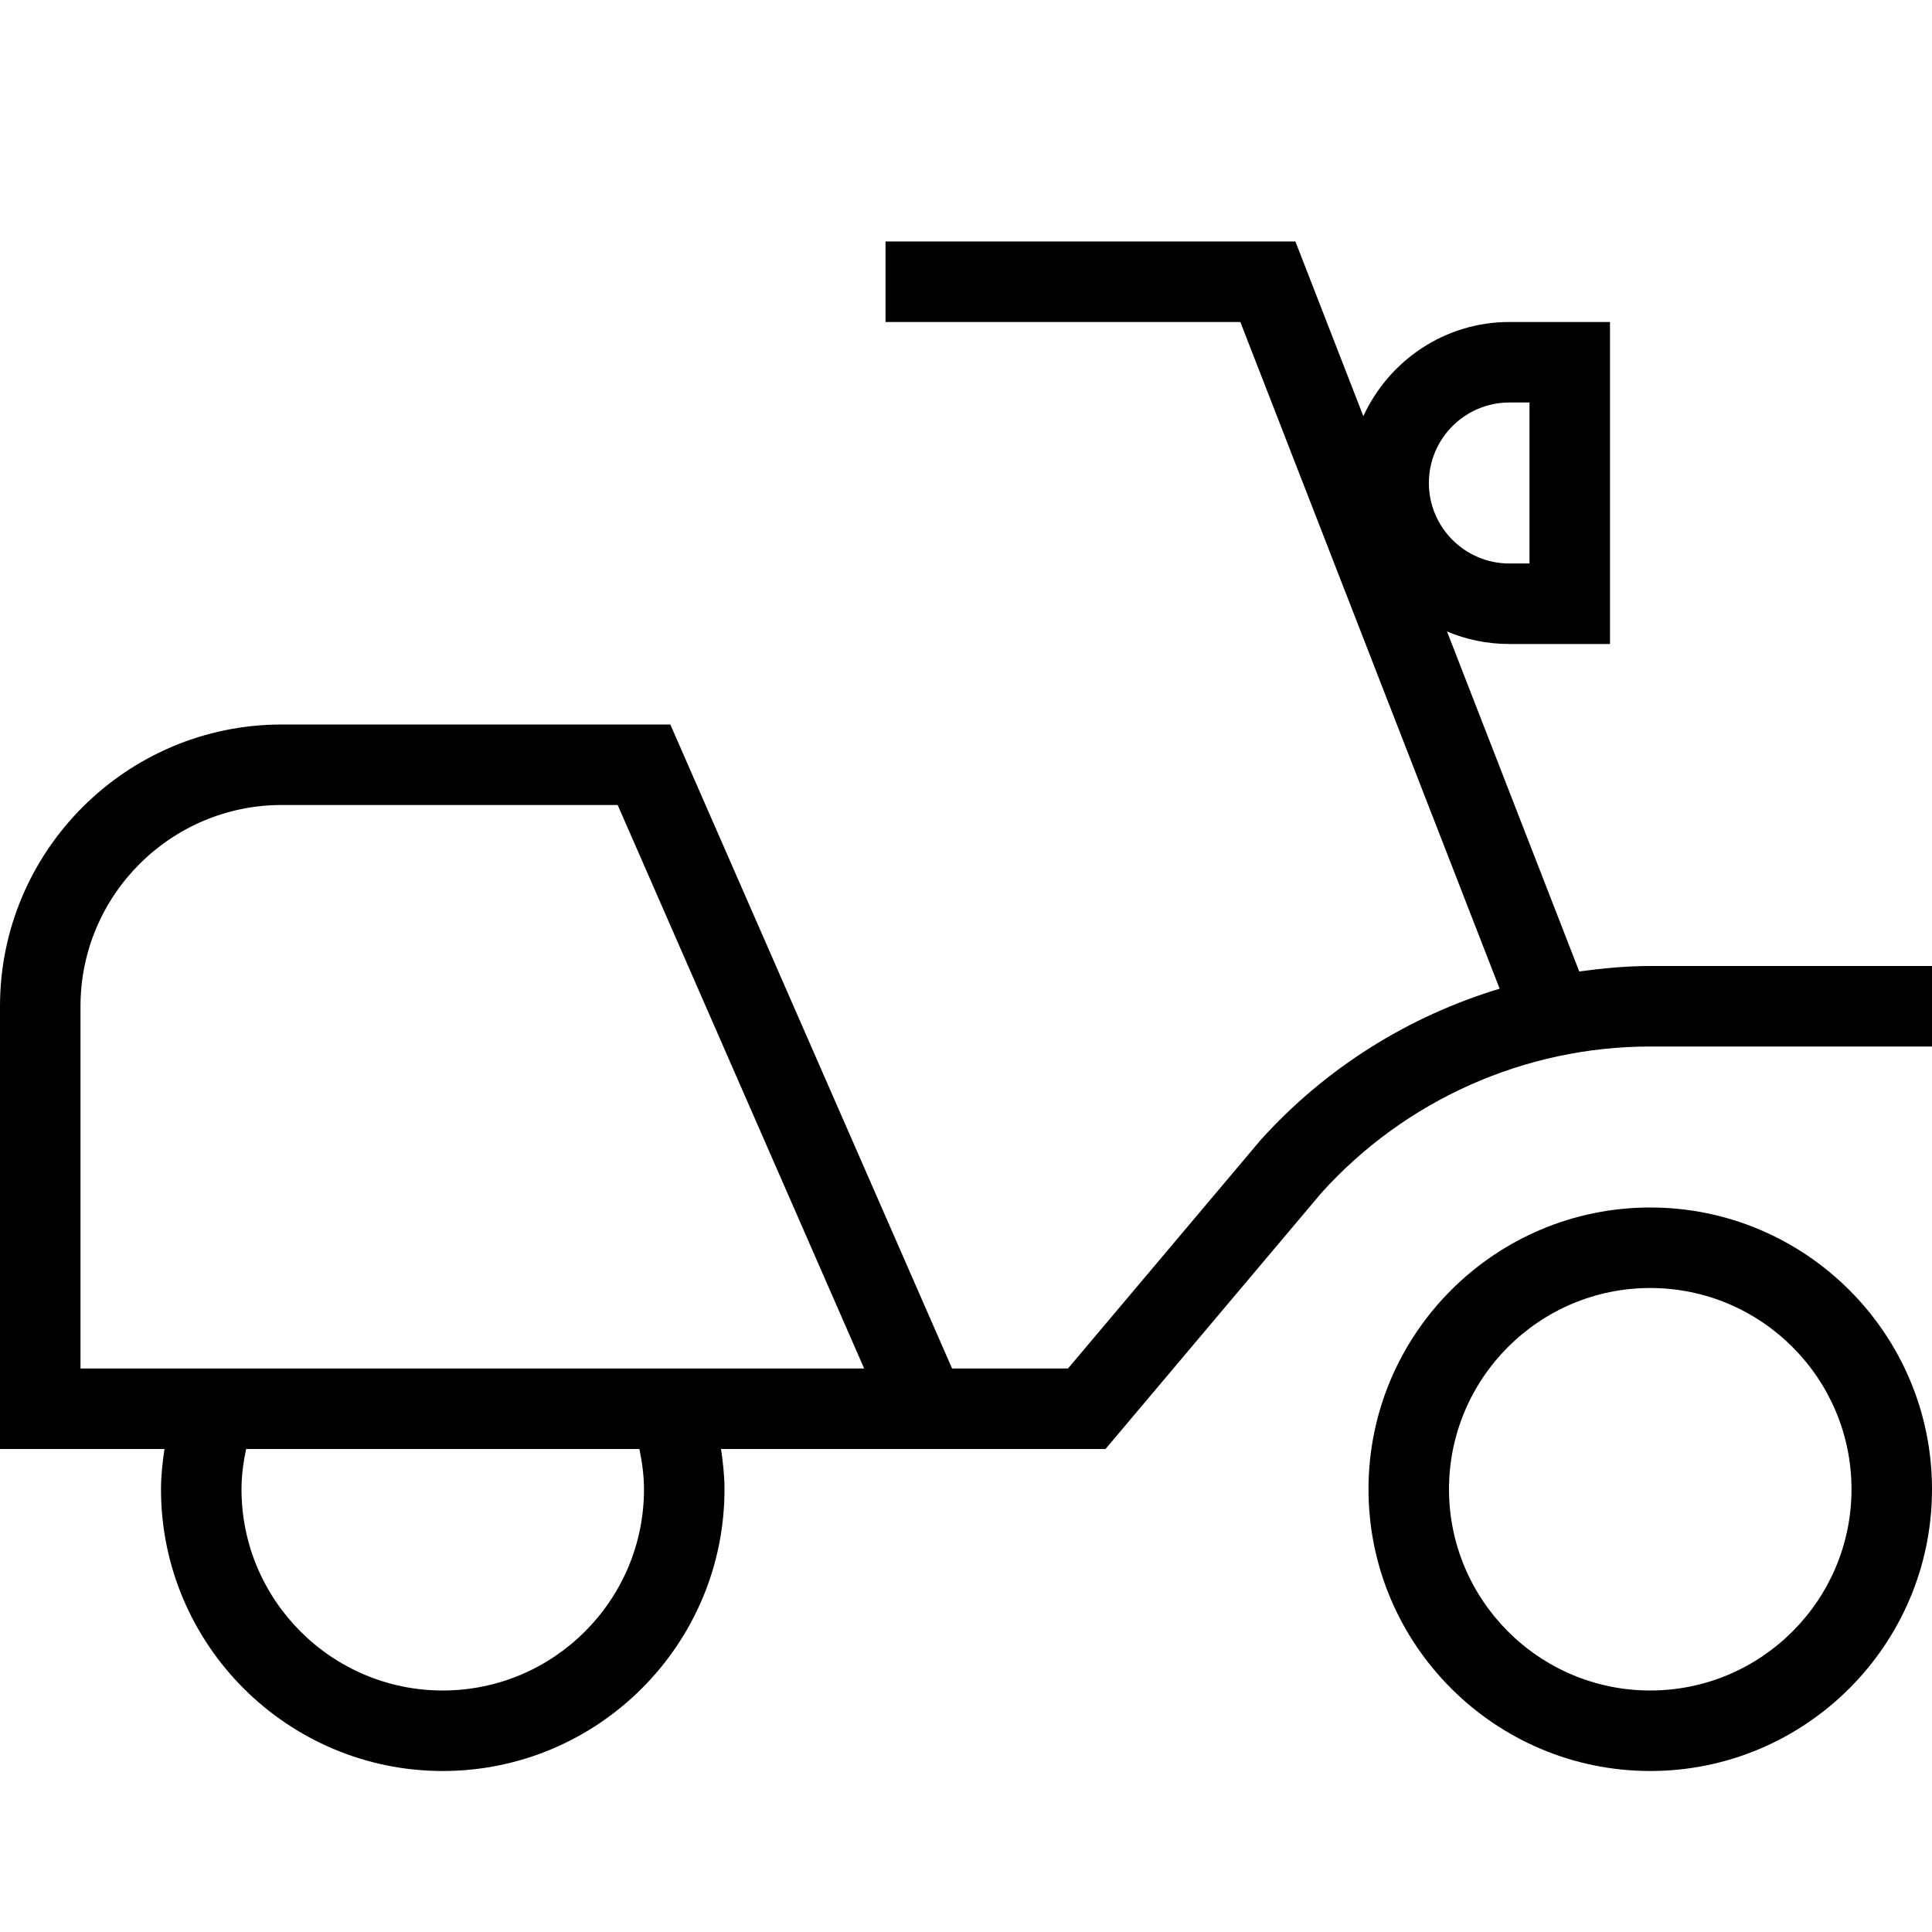 <?xml version="1.0" encoding="UTF-8"?>
<svg xmlns="http://www.w3.org/2000/svg" id="Layer_1" data-name="Layer 1" viewBox="0 0 24 24">
  <path d="m20.5,15c-1.93,0-3.5,1.57-3.5,3.5s1.57,3.5,3.5,3.5,3.5-1.57,3.5-3.5-1.57-3.5-3.5-3.5Zm0,6c-1.379,0-2.5-1.122-2.5-2.5s1.121-2.5,2.5-2.5,2.5,1.122,2.5,2.5-1.121,2.5-2.5,2.5Zm0-9c-.297,0-.591.028-.882.068l-1.643-4.224c.238.101.5.156.775.156h1.25v-4h-1.25c-.806,0-1.498.482-1.814,1.17l-.844-2.17h-5.092v1h4.408l3.221,8.282c-1.129.341-2.161.982-2.971,1.882l-2.391,2.836h-1.44l-3.5-8H3.5c-1.93,0-3.5,1.57-3.5,3.5v5.5h2.043c-.024.166-.043.332-.043.5,0,1.93,1.57,3.5,3.5,3.5s3.5-1.57,3.5-3.5c0-.168-.019-.334-.043-.5h4.776l2.68-3.179c1.041-1.157,2.531-1.821,4.088-1.821h3.5v-1h-3.5Zm-1.75-7h.25v2h-.25c-.552,0-1-.449-1-1s.448-1,1-1Zm-10.75,13.5c0,1.378-1.121,2.5-2.5,2.5s-2.5-1.122-2.5-2.5c0-.168.023-.335.057-.5h4.886c.034.165.057.332.057.5Zm-7-1.5v-4.5c0-1.378,1.121-2.5,2.5-2.5h4.173l3.062,7H1Z"/>
</svg>
